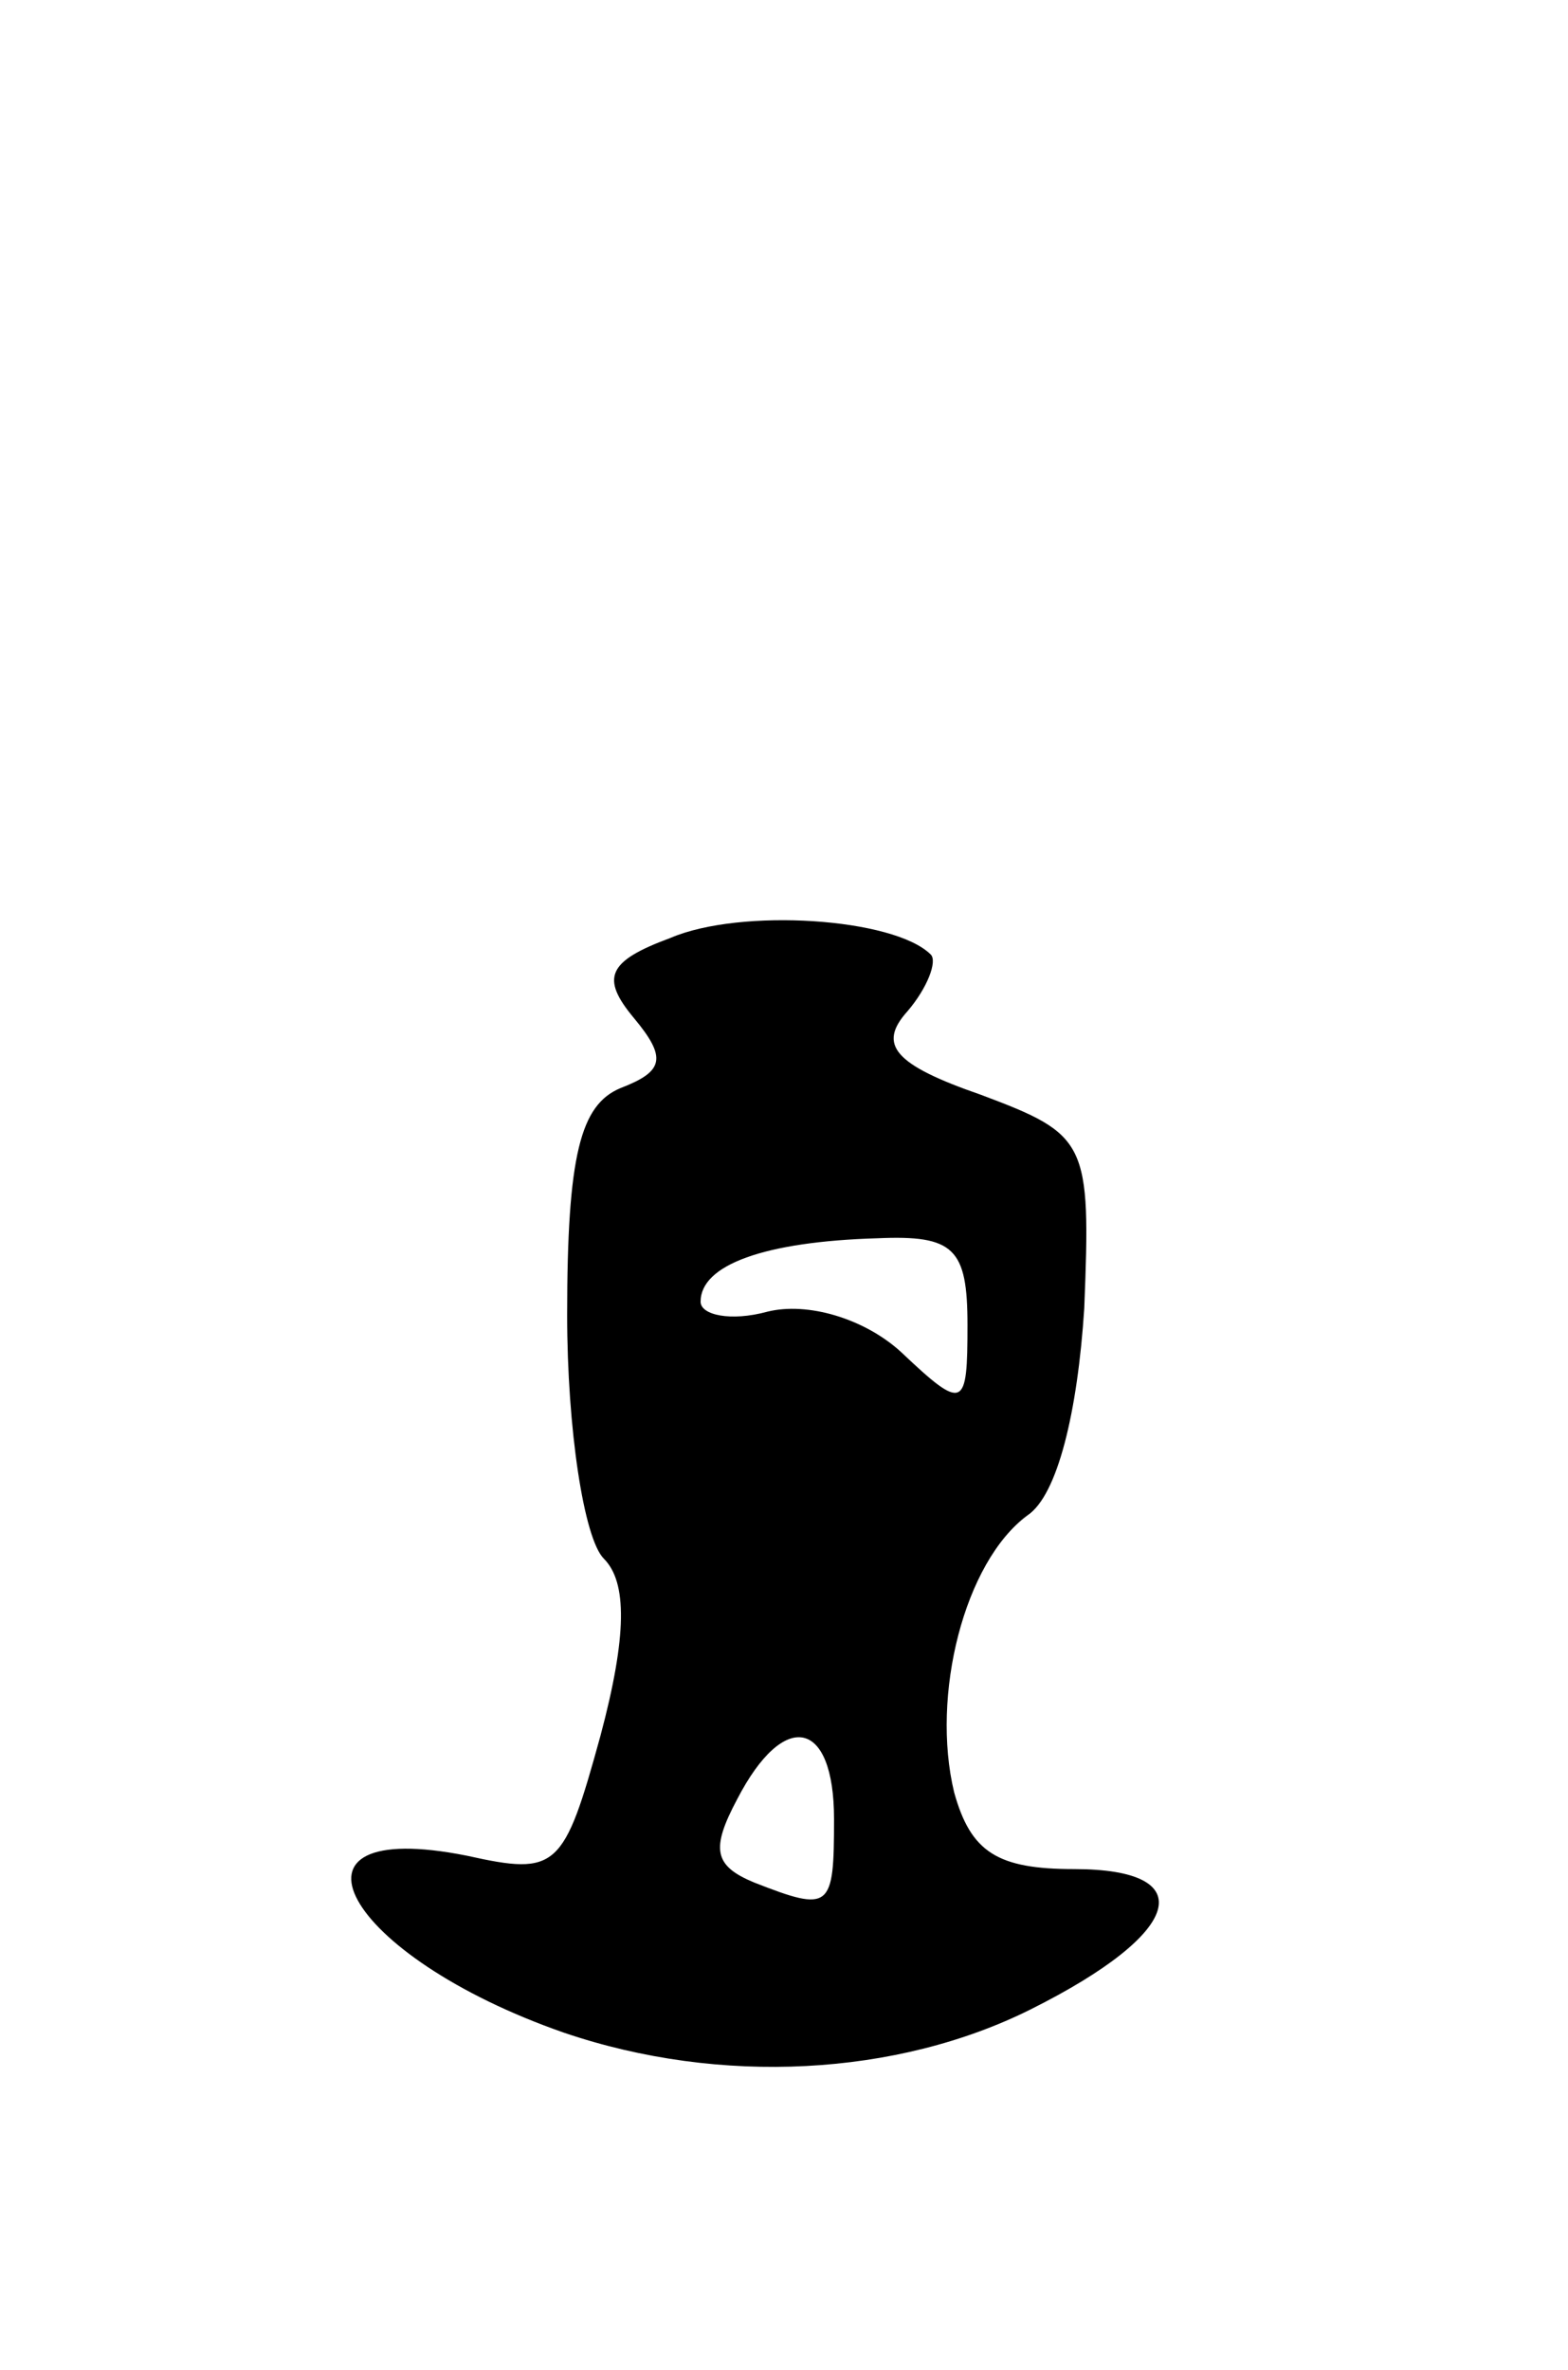 <svg version="1.0" xmlns="http://www.w3.org/2000/svg"
 width="47pt" height="71pt" viewBox="0 0 47 71"
 preserveAspectRatio="xMidYMid meet">
<g transform="translate(0,71) scale(0.1,-0.1)"
fill="#000000" stroke="none">
<path d="M201 429 c-19 -7 -21 -12 -11 -24 10 -12 9 -16 -4 -21 -12 -5 -16
-20 -16 -68 0 -34 5 -67 11 -73 7 -7 7 -23 -1 -53 -11 -40 -13 -42 -40 -36
-60 12 -37 -30 29 -53 47 -16 100 -13 140 7 46 23 51 42 13 42 -23 0 -31 5
-36 23 -7 29 3 69 22 83 9 6 15 31 17 62 2 50 1 52 -31 64 -26 9 -31 15 -22
25 6 7 9 15 7 17 -11 11 -57 14 -78 5z m89 -116 c0 -25 -1 -26 -20 -8 -11 10
-28 15 -40 12 -11 -3 -20 -1 -20 3 0 11 19 18 53 19 23 1 27 -3 27 -26z m-40
-148 c0 -27 -1 -28 -24 -19 -12 5 -13 10 -5 25 14 27 29 24 29 -6z"/>
</g>
</svg>
